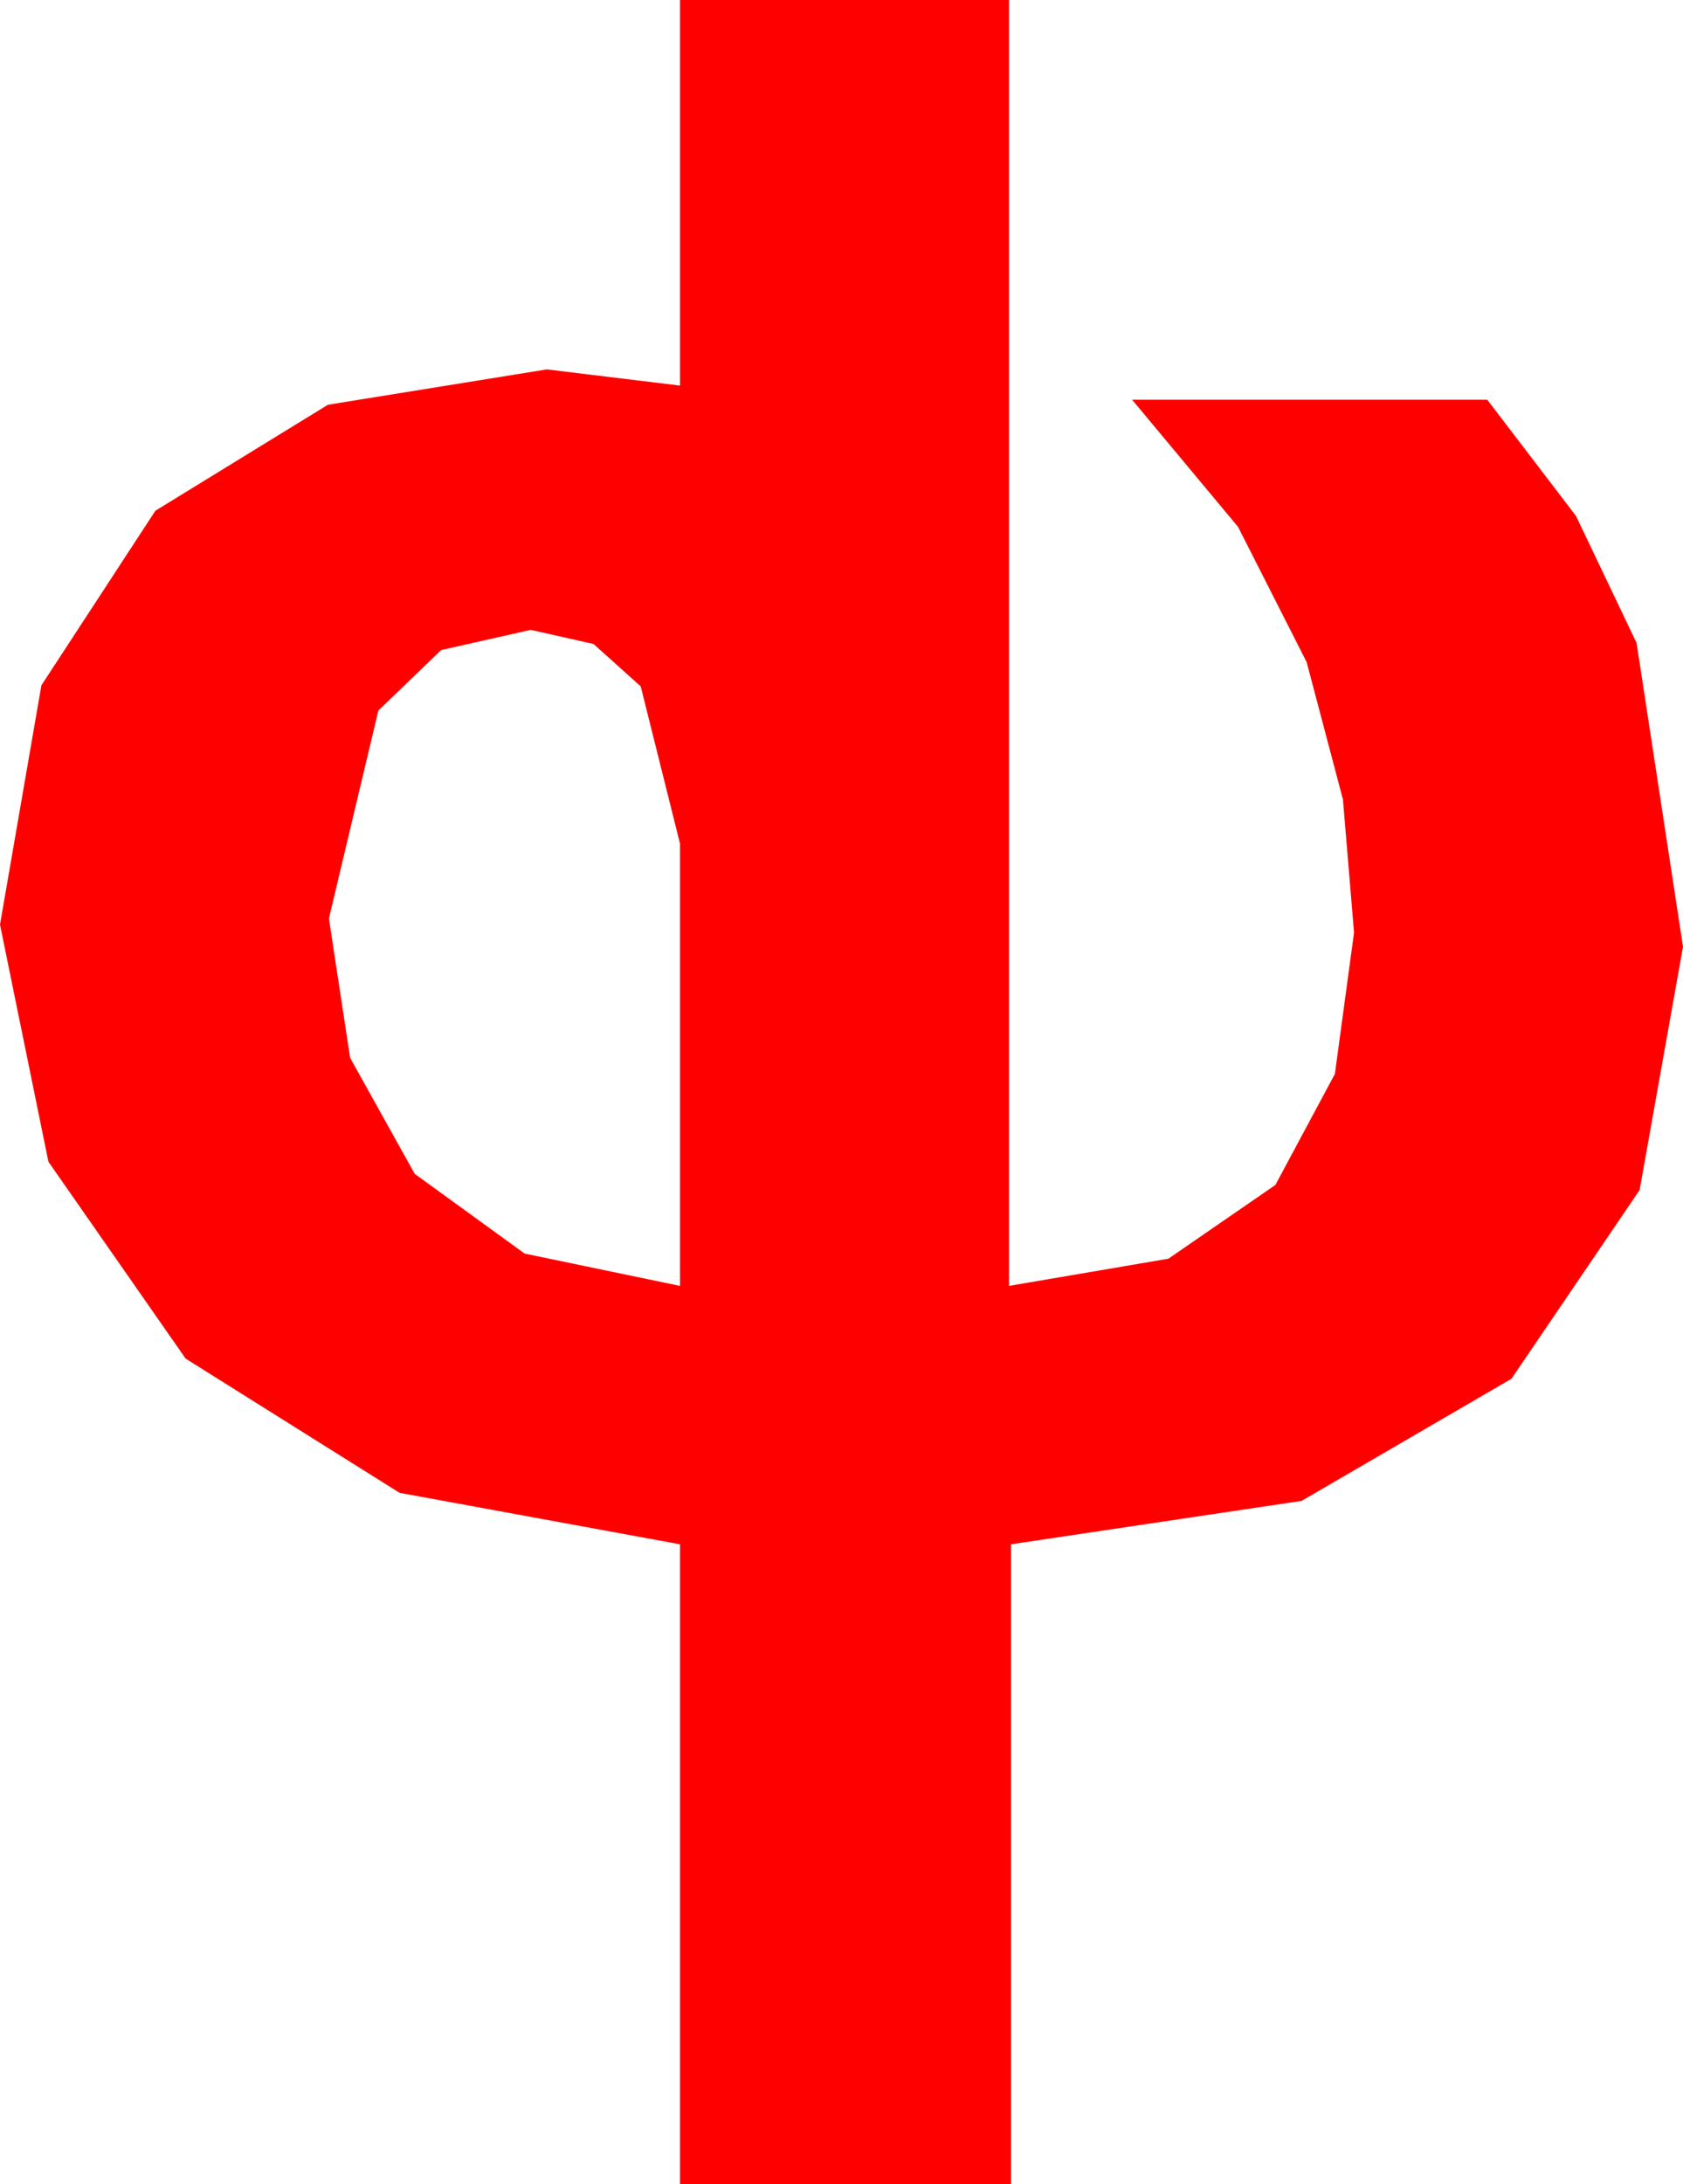 <?xml version="1.0" encoding="utf-8"?>
<!DOCTYPE svg PUBLIC "-//W3C//DTD SVG 1.1//EN" "http://www.w3.org/Graphics/SVG/1.1/DTD/svg11.dtd">
<svg width="24.434" height="31.699" xmlns="http://www.w3.org/2000/svg" xmlns:xlink="http://www.w3.org/1999/xlink" xmlns:xml="http://www.w3.org/XML/1998/namespace" version="1.1">
  <g>
    <g>
      <path style="fill:#FF0000;fill-opacity:1" d="M7.705,9.141L6.405,9.434 5.493,10.312 4.775,13.33 5.083,15.352 6.021,17.036 7.617,18.193 9.873,18.662 9.873,12.246 9.302,9.961 8.617,9.346 7.705,9.141z M9.873,0L14.648,0 14.648,18.662 16.963,18.267 18.516,17.197 19.38,15.586 19.658,13.535 19.497,11.602 18.97,9.609 17.974,7.646 16.436,5.801 21.592,5.801 22.881,7.489 23.76,9.331 24.434,13.74 23.804,17.271 21.943,20.01 18.896,21.782 14.678,22.412 14.678,31.699 9.873,31.699 9.873,22.412 5.801,21.665 2.695,19.717 0.703,16.86 0,13.418 0.601,9.946 2.256,7.412 4.761,5.874 7.939,5.361 9.873,5.596 9.873,0z" />
    </g>
  </g>
</svg>